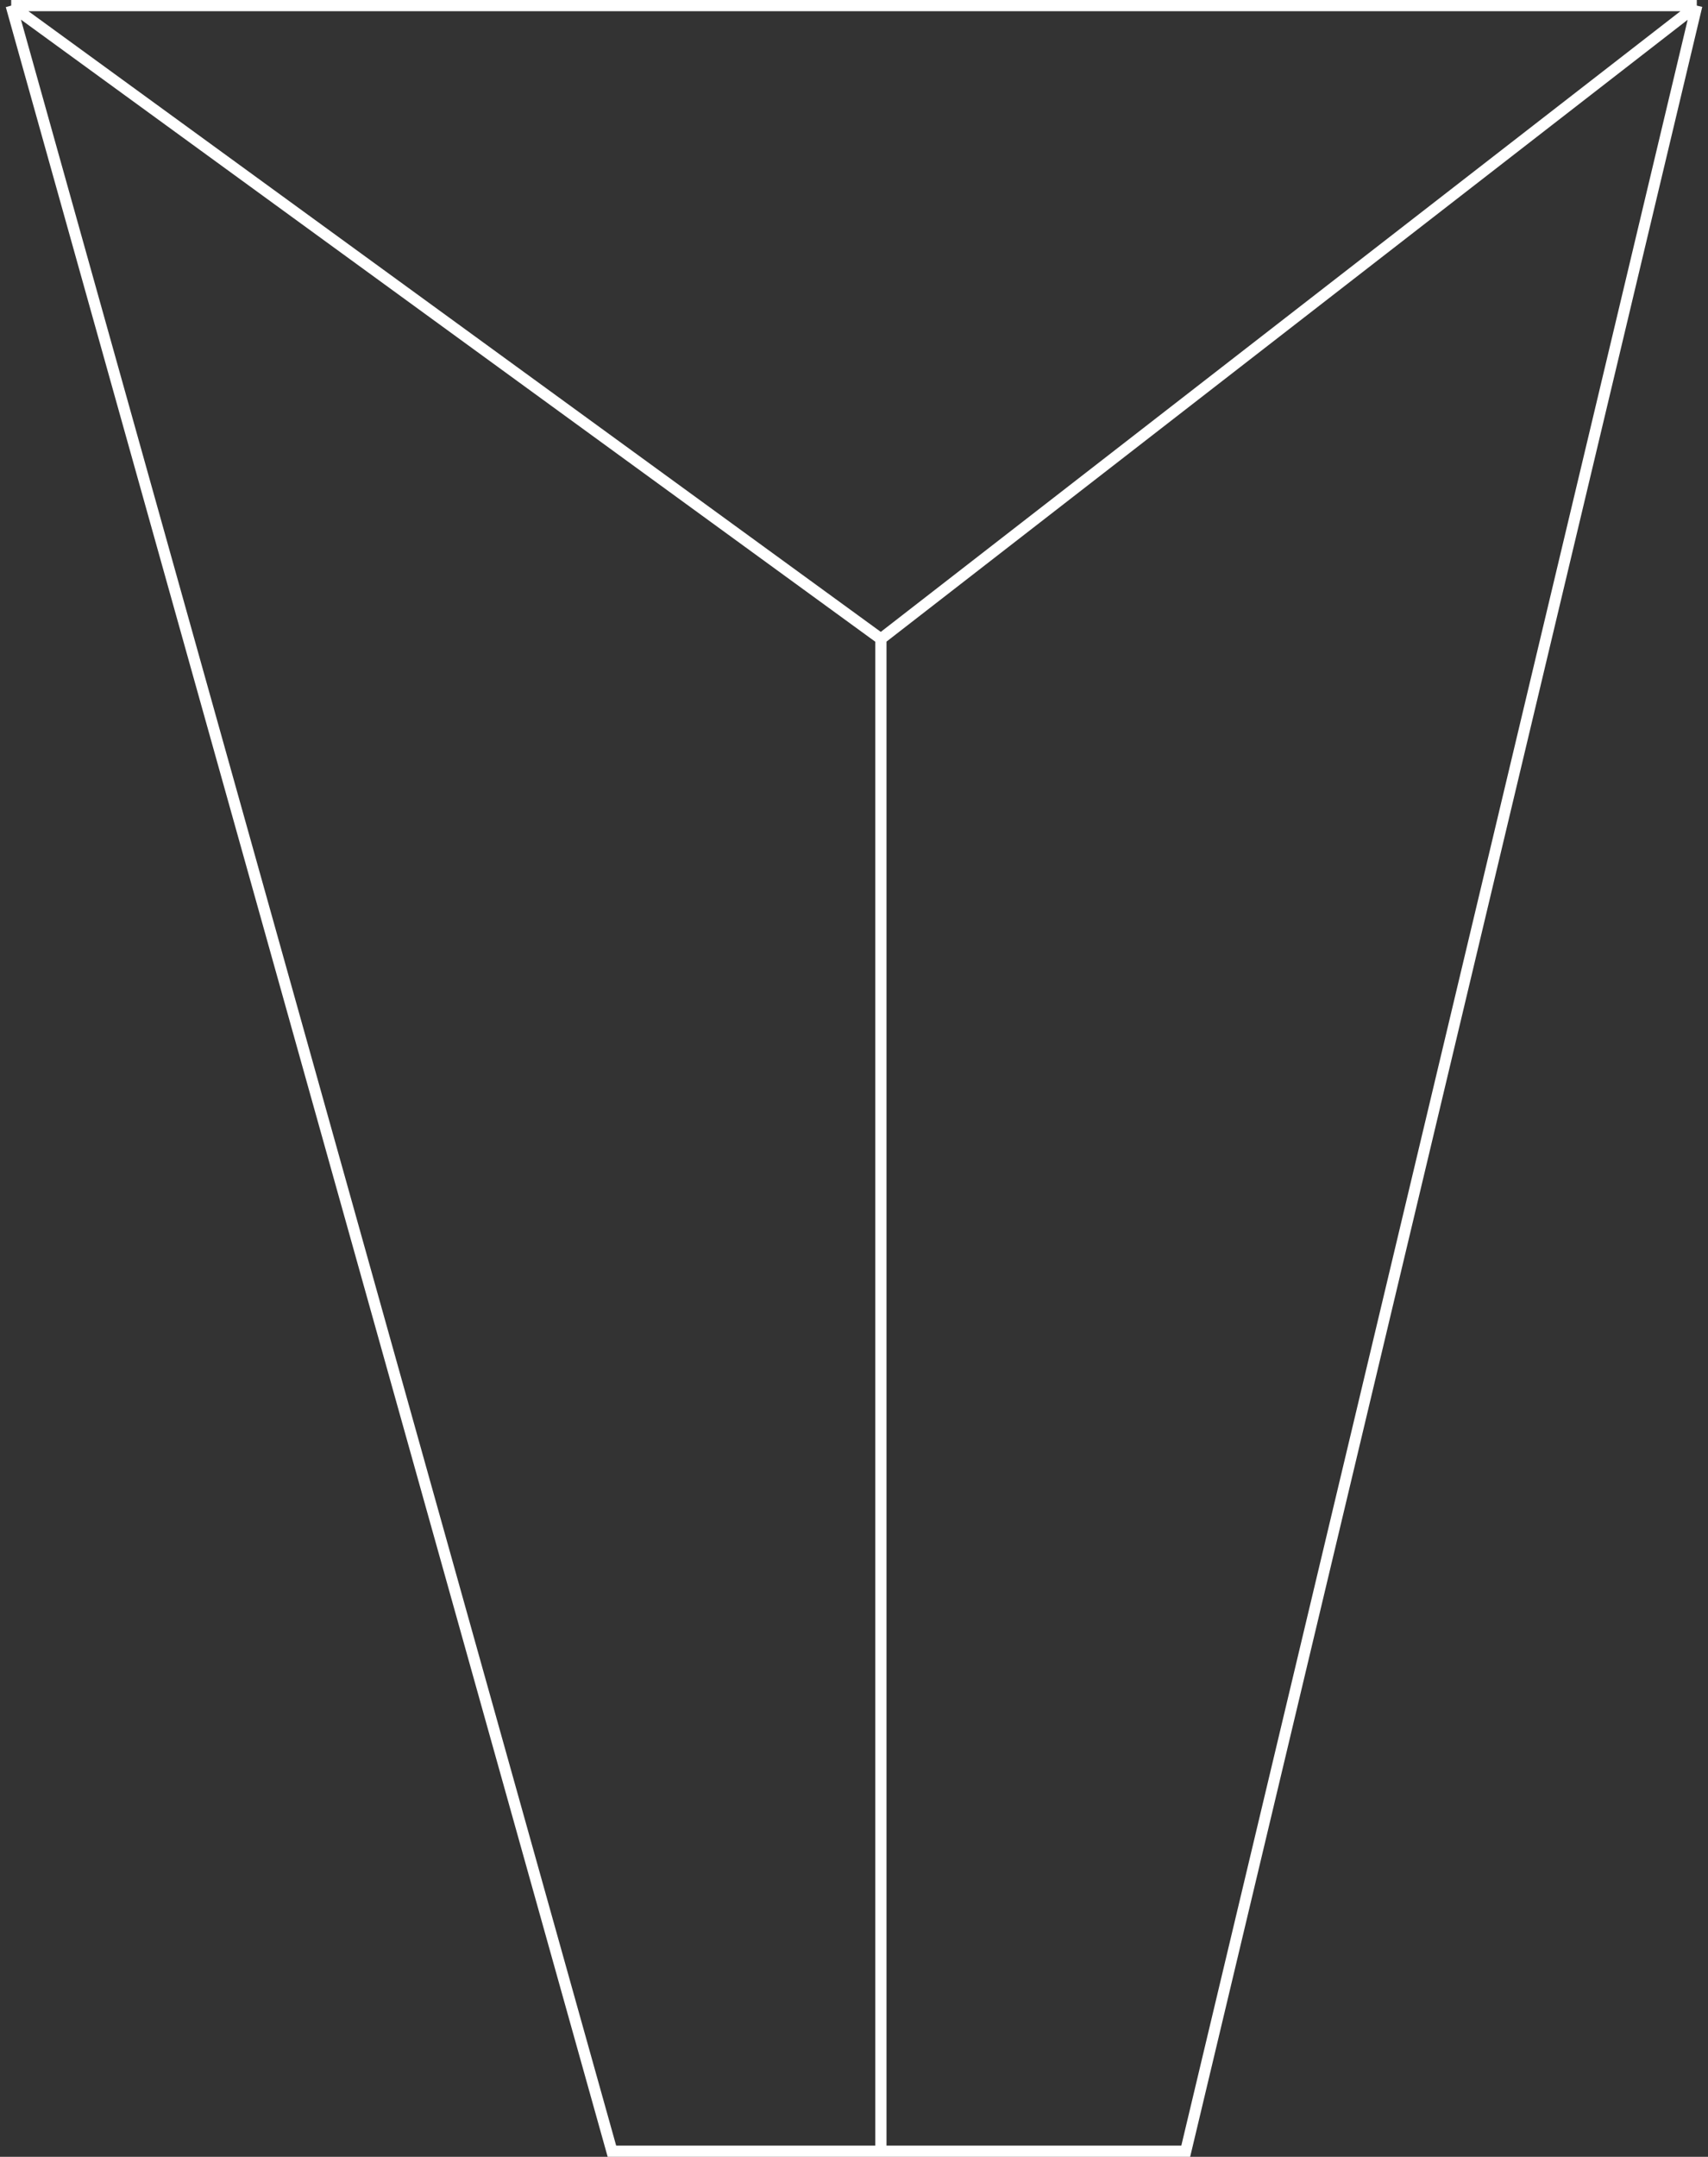<svg width="305" height="385" viewBox="0 0 305 385" fill="none" xmlns="http://www.w3.org/2000/svg">
<rect x="0" y="0" width="305" height="385" fill="#333333" stroke="none"/>
<path d="M2 1H303M2 1L109.271 384H157.303M2 1L157.303 114.044M303 1L211.739 384H157.303M303 1L157.303 114.044M157.303 114.044V384" stroke="white" stroke-width="2"/>
</svg>
